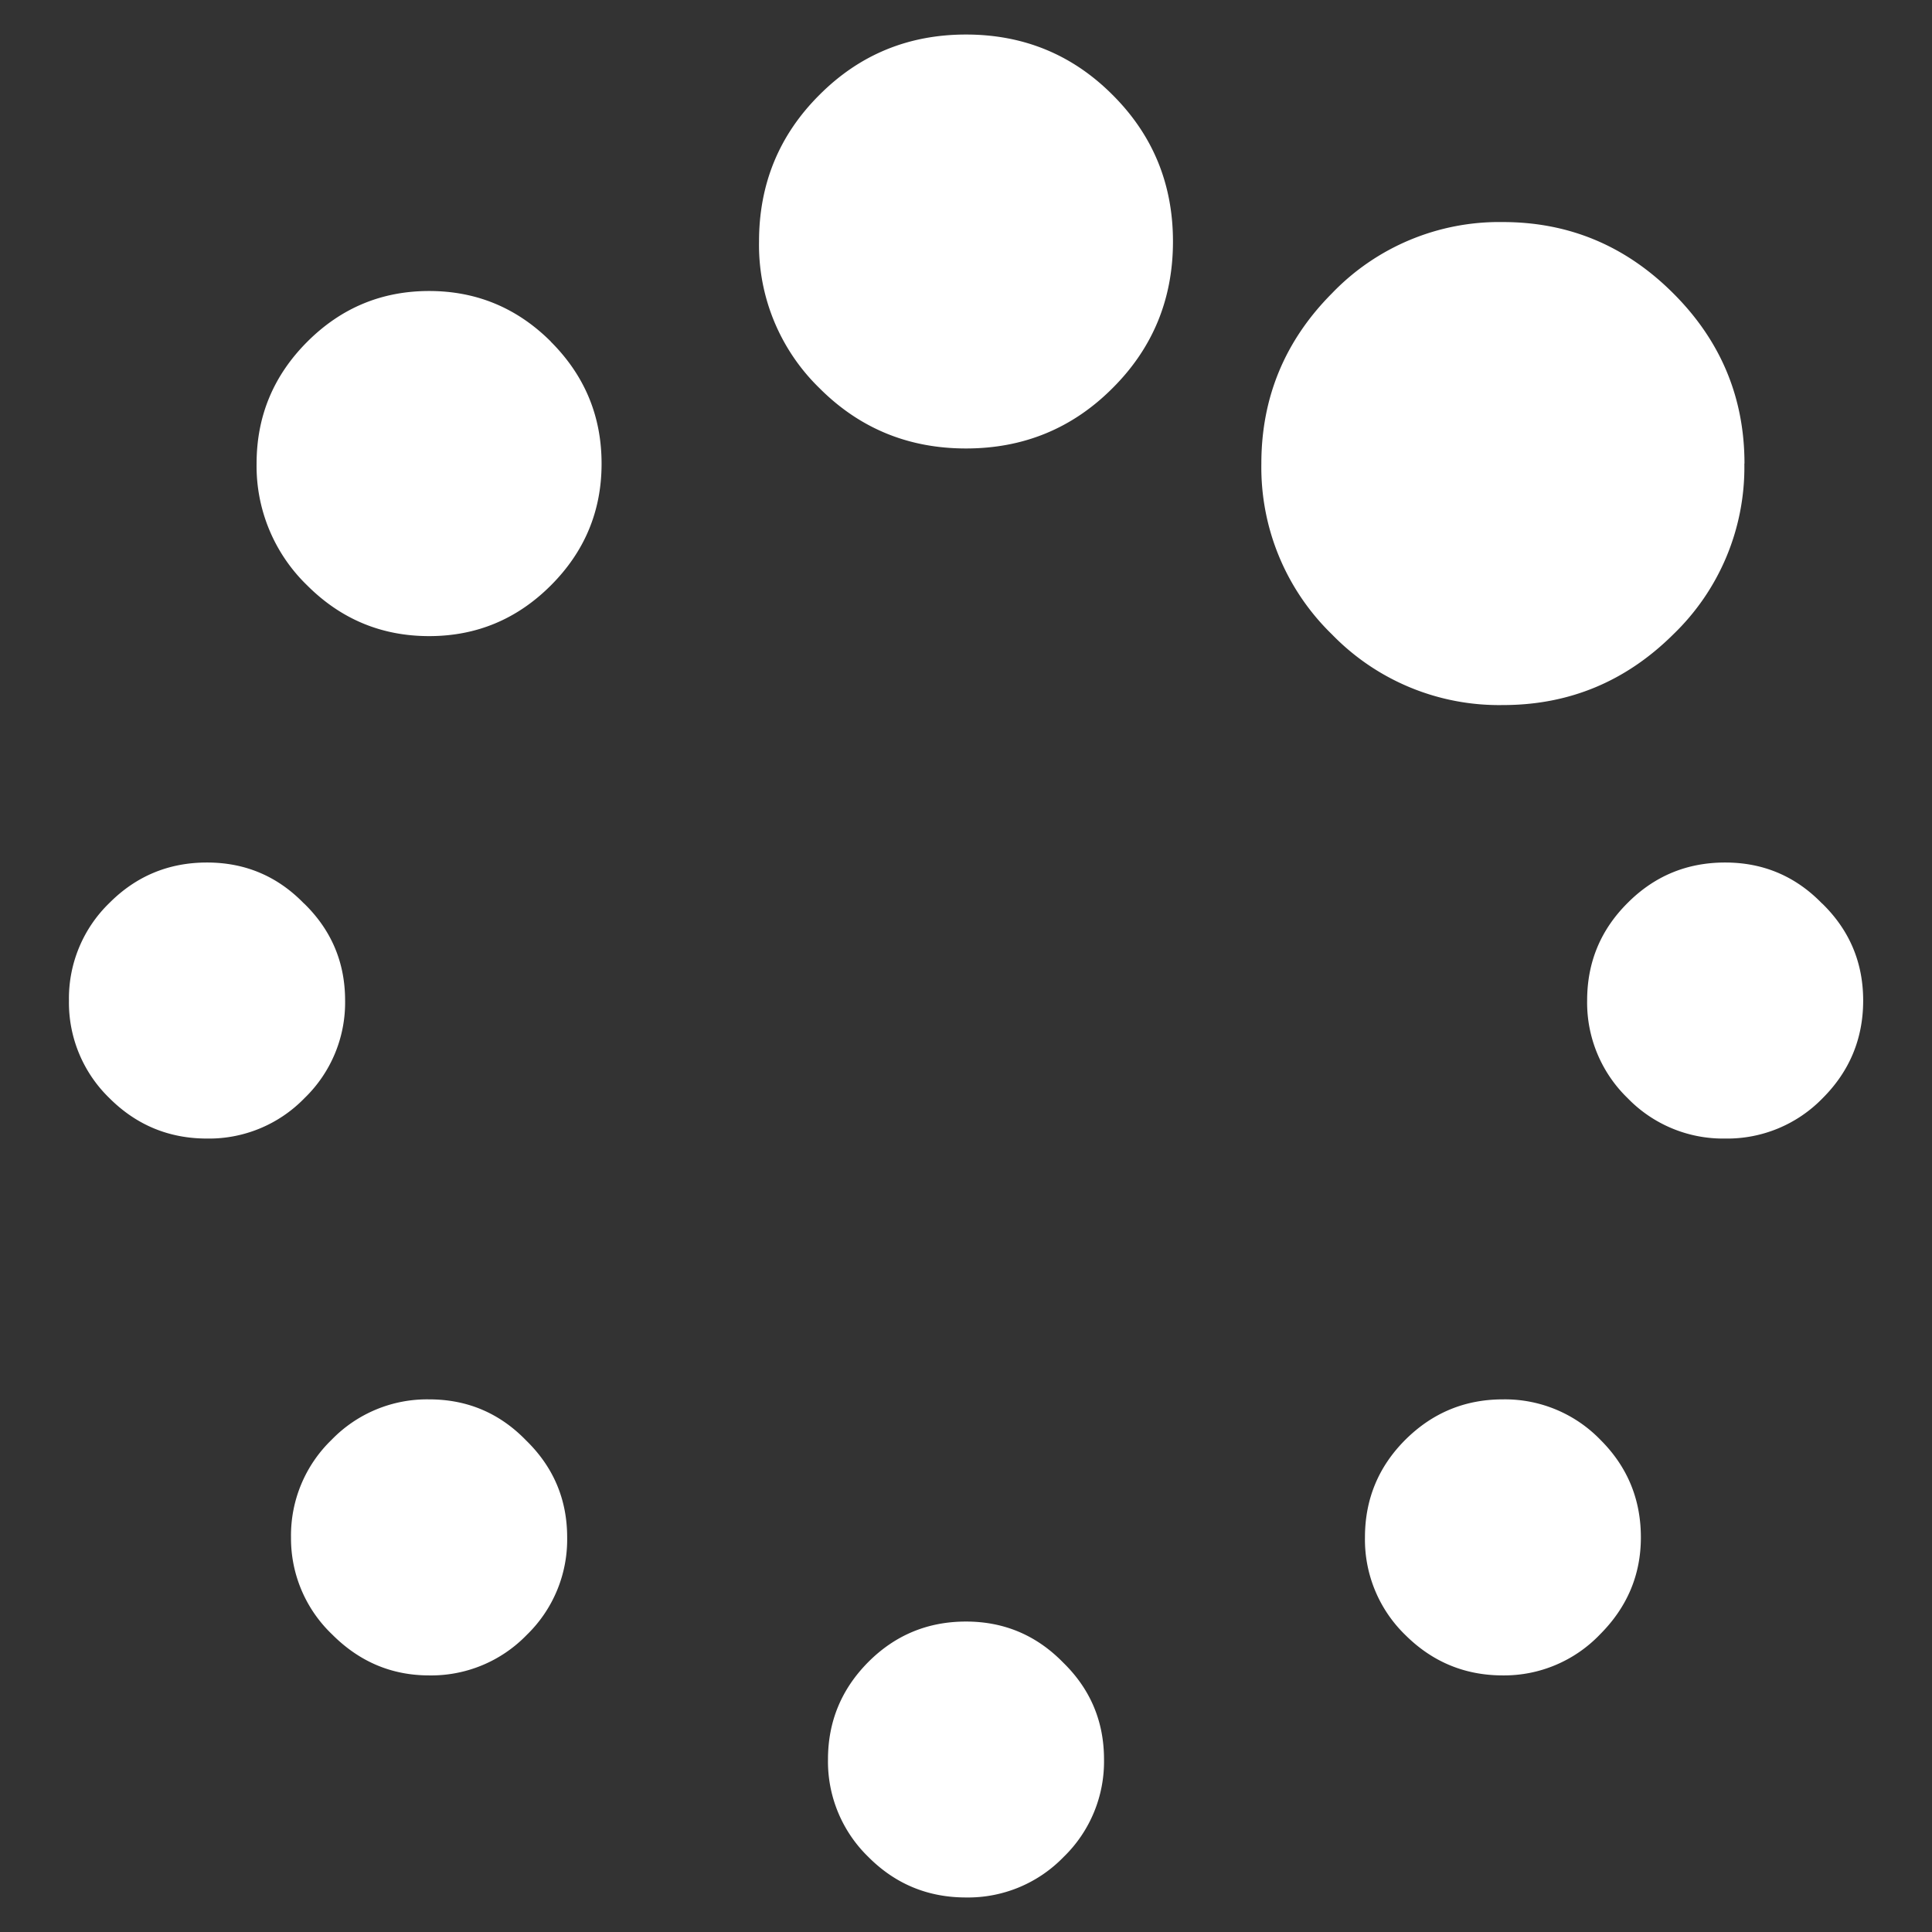 <svg width="16" height="16" xmlns="http://www.w3.org/2000/svg"><rect width="100%" height="100%" fill="#333333" stroke="none"/><path d="M4.357 11.929c.226.22.34.488.34.803a1.1 1.1 0 0 1-.335.808 1.101 1.101 0 0 1-.808.335c-.31 0-.578-.113-.804-.34a1.098 1.098 0 0 1-.34-.803 1.1 1.1 0 0 1 .336-.808 1.1 1.1 0 0 1 .808-.335c.315 0 .583.113.803.34Zm4.447 1.839c.226.22.339.488.339.803a1.1 1.1 0 0 1-.335.808 1.101 1.101 0 0 1-.808.335c-.315 0-.585-.111-.808-.335a1.101 1.101 0 0 1-.335-.808c0-.315.112-.584.335-.808.223-.223.493-.334.808-.334.315 0 .583.113.804.339ZM2.518 7.482c.226.22.34.488.34.804a1.1 1.1 0 0 1-.336.808 1.101 1.101 0 0 1-.808.335c-.315 0-.585-.112-.808-.335a1.101 1.101 0 0 1-.335-.808 1.1 1.1 0 0 1 .335-.808c.223-.224.493-.335.808-.335.316 0 .584.113.804.34Zm11.071 5.25c0 .31-.113.578-.339.804a1.099 1.099 0 0 1-.804.339c-.315 0-.584-.112-.808-.335a1.101 1.101 0 0 1-.334-.808c0-.315.111-.585.334-.808.224-.223.493-.335.808-.335a1.1 1.1 0 0 1 .808.335c.224.223.335.493.335.808ZM4.562 2.83c.28.28.42.616.42 1.01 0 .392-.14.728-.42 1.008-.28.28-.616.42-1.008.42-.393 0-.73-.14-1.01-.42a1.374 1.374 0 0 1-.419-1.009c0-.393.14-.729.42-1.009.28-.28.616-.42 1.009-.42.392 0 .729.14 1.009.42ZM15.09 7.482c.226.22.34.488.34.804 0 .315-.112.585-.335.808a1.101 1.101 0 0 1-.808.335 1.1 1.1 0 0 1-.808-.335 1.101 1.101 0 0 1-.335-.808c0-.316.111-.585.335-.808.223-.224.492-.335.808-.335.315 0 .583.113.803.34ZM9.214.786c.334.333.5.738.5 1.214s-.166.881-.5 1.214c-.333.334-.738.5-1.214.5s-.881-.166-1.214-.5A1.653 1.653 0 0 1 6.286 2c0-.476.166-.881.5-1.214.333-.334.738-.5 1.214-.5s.881.166 1.214.5Zm5.232 3.053a1.92 1.92 0 0 1-.589 1.415c-.393.39-.863.585-1.41.585a1.928 1.928 0 0 1-1.416-.585 1.928 1.928 0 0 1-.585-1.415c0-.547.195-1.018.585-1.41a1.92 1.92 0 0 1 1.415-.59c.548 0 1.018.197 1.411.59.393.392.59.863.59 1.41Z" fill="#FFF"/></svg>